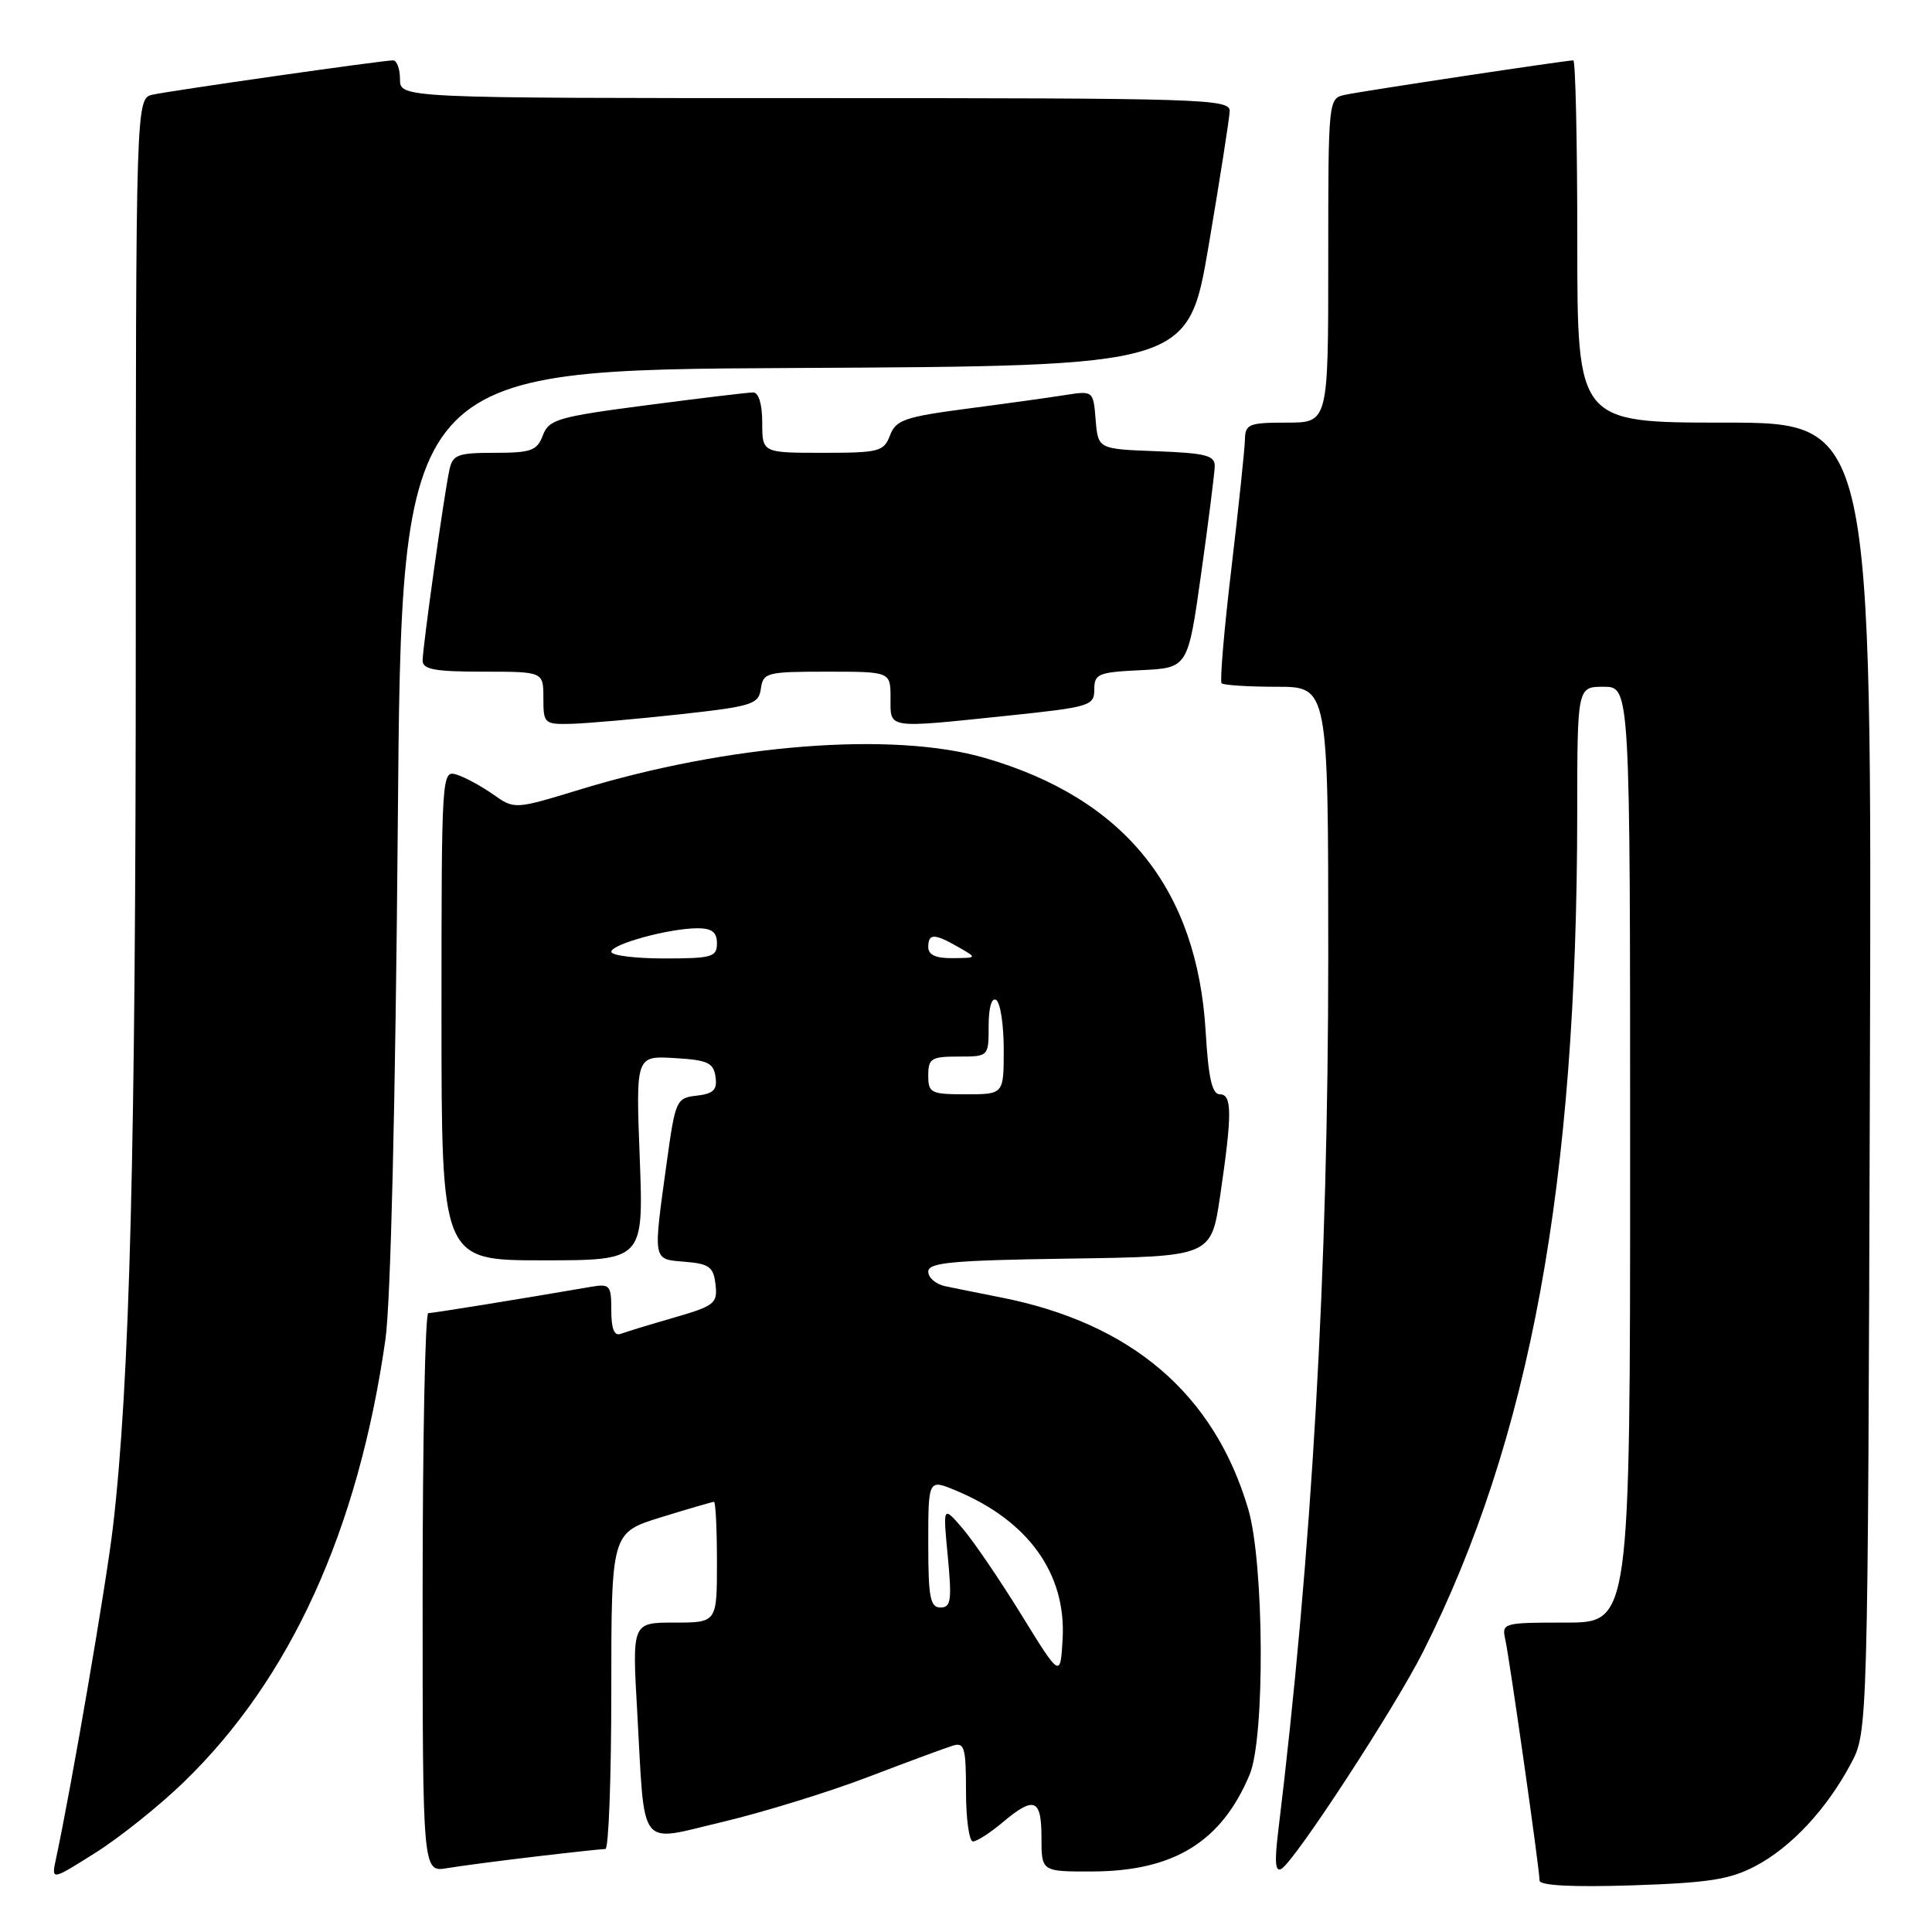 <?xml version="1.0" encoding="UTF-8" standalone="no"?>
<!DOCTYPE svg PUBLIC "-//W3C//DTD SVG 1.1//EN" "http://www.w3.org/Graphics/SVG/1.1/DTD/svg11.dtd" >
<svg xmlns="http://www.w3.org/2000/svg" xmlns:xlink="http://www.w3.org/1999/xlink" version="1.1" viewBox="0 0 256 256">
 <g >
 <path fill="currentColor"
d=" M 232.59 247.27 C 237.33 244.78 242.02 239.75 245.24 233.72 C 247.50 229.50 247.50 229.50 247.77 142.75 C 248.04 56.00 248.04 56.00 228.52 56.00 C 209.00 56.00 209.00 56.00 209.00 32.00 C 209.00 18.80 208.76 8.00 208.47 8.00 C 207.50 8.00 180.55 12.06 178.25 12.56 C 176.00 13.04 176.00 13.05 176.00 34.52 C 176.00 56.00 176.00 56.00 170.50 56.00 C 165.48 56.00 165.00 56.19 164.96 58.25 C 164.93 59.49 164.13 67.16 163.17 75.29 C 162.20 83.43 161.62 90.29 161.87 90.54 C 162.13 90.79 165.41 91.00 169.17 91.00 C 176.00 91.00 176.00 91.00 176.00 126.75 C 175.99 168.39 173.84 205.96 169.34 242.91 C 168.87 246.81 169.00 248.12 169.81 247.62 C 171.65 246.48 184.84 226.27 188.56 218.88 C 202.74 190.73 208.97 156.85 208.99 107.75 C 209.00 91.00 209.00 91.00 212.50 91.00 C 216.00 91.00 216.00 91.00 216.00 153.00 C 216.00 215.00 216.00 215.00 207.48 215.00 C 199.17 215.00 198.97 215.05 199.46 217.25 C 200.05 219.95 204.00 247.72 204.00 249.18 C 204.00 249.85 208.32 250.07 216.25 249.82 C 226.36 249.49 229.21 249.05 232.59 247.27 Z  M 24.34 236.15 C 38.49 222.46 47.46 202.77 51.07 177.50 C 51.77 172.59 52.40 146.25 52.71 109.26 C 53.20 49.02 53.20 49.02 105.32 48.76 C 157.44 48.50 157.44 48.50 160.16 32.50 C 161.65 23.70 162.90 15.71 162.94 14.75 C 163.00 13.10 159.74 13.00 108.00 13.00 C 53.00 13.00 53.00 13.00 53.00 10.50 C 53.00 9.12 52.59 8.00 52.08 8.00 C 50.69 8.00 22.84 11.98 20.25 12.54 C 18.00 13.04 18.00 13.04 17.99 84.27 C 17.99 152.50 17.20 183.18 14.97 202.31 C 14.10 209.78 9.43 236.97 7.41 246.34 C 6.80 249.19 6.80 249.19 12.65 245.50 C 15.87 243.47 21.13 239.26 24.34 236.15 Z  M 70.97 246.00 C 75.63 245.45 79.80 245.00 80.22 245.00 C 80.65 245.00 81.00 235.57 81.00 224.04 C 81.00 203.08 81.00 203.08 87.61 201.04 C 91.24 199.92 94.39 199.00 94.61 199.00 C 94.82 199.00 95.00 202.60 95.00 207.00 C 95.00 215.00 95.00 215.00 89.38 215.00 C 83.76 215.00 83.76 215.00 84.43 226.75 C 85.49 245.49 84.40 244.09 95.80 241.40 C 101.13 240.13 109.78 237.47 115.00 235.47 C 120.22 233.48 125.29 231.60 126.25 231.31 C 127.79 230.83 128.00 231.54 128.00 237.38 C 128.00 241.02 128.42 244.00 128.92 244.00 C 129.43 244.00 131.18 242.88 132.82 241.50 C 137.04 237.95 138.00 238.32 138.00 243.50 C 138.00 248.00 138.00 248.00 144.75 247.98 C 155.55 247.94 161.86 244.05 165.59 235.13 C 167.64 230.22 167.51 207.09 165.39 199.93 C 160.87 184.68 149.92 175.32 132.60 171.91 C 129.79 171.36 126.49 170.69 125.25 170.43 C 124.01 170.17 123.00 169.31 123.00 168.50 C 123.00 167.29 126.11 167.00 141.74 166.77 C 160.48 166.50 160.48 166.50 161.67 158.50 C 163.28 147.57 163.27 145.00 161.63 145.00 C 160.61 145.00 160.12 142.85 159.76 136.75 C 158.65 117.77 149.01 105.81 130.50 100.43 C 118.30 96.89 96.61 98.58 76.84 104.62 C 68.18 107.26 68.18 107.26 65.34 105.26 C 63.78 104.16 61.60 102.98 60.50 102.64 C 58.53 102.03 58.50 102.48 58.50 134.51 C 58.50 167.00 58.50 167.00 71.89 167.00 C 85.28 167.00 85.28 167.00 84.77 153.45 C 84.25 139.90 84.25 139.90 89.37 140.20 C 93.77 140.46 94.54 140.81 94.81 142.68 C 95.06 144.41 94.55 144.92 92.32 145.18 C 89.61 145.49 89.49 145.76 88.35 154.00 C 86.52 167.27 86.44 166.83 90.75 167.19 C 93.99 167.46 94.54 167.87 94.81 170.20 C 95.10 172.71 94.70 173.03 89.31 174.59 C 86.12 175.51 82.94 176.48 82.25 176.74 C 81.39 177.07 81.00 176.08 81.00 173.63 C 81.00 170.28 80.83 170.08 78.25 170.52 C 68.79 172.15 57.39 173.99 56.75 174.00 C 56.34 174.00 56.00 190.67 56.00 211.05 C 56.00 248.09 56.00 248.09 59.25 247.54 C 61.04 247.24 66.31 246.55 70.97 246.00 Z  M 90.00 94.66 C 99.72 93.59 100.52 93.33 100.82 91.25 C 101.12 89.12 101.59 89.00 109.57 89.00 C 118.00 89.00 118.00 89.00 118.00 92.50 C 118.00 96.62 117.31 96.52 133.64 94.82 C 144.43 93.69 145.00 93.52 145.00 91.36 C 145.00 89.28 145.51 89.07 151.21 88.80 C 157.41 88.50 157.41 88.50 159.16 76.00 C 160.13 69.12 160.93 62.73 160.96 61.79 C 160.99 60.35 159.80 60.04 153.25 59.79 C 145.50 59.50 145.50 59.50 145.18 55.63 C 144.87 51.78 144.85 51.77 141.18 52.34 C 139.16 52.66 133.29 53.48 128.15 54.15 C 119.88 55.24 118.70 55.65 117.93 57.69 C 117.11 59.84 116.49 60.00 109.02 60.00 C 101.00 60.00 101.00 60.00 101.00 56.00 C 101.00 53.56 100.53 52.00 99.80 52.00 C 99.14 52.00 92.80 52.76 85.71 53.69 C 73.90 55.23 72.73 55.58 71.93 57.69 C 71.16 59.72 70.38 60.00 65.54 60.00 C 60.65 60.00 59.98 60.25 59.55 62.25 C 58.85 65.45 56.00 85.77 56.00 87.53 C 56.00 88.70 57.63 89.00 64.00 89.00 C 72.00 89.00 72.00 89.00 72.00 92.50 C 72.00 95.89 72.11 96.00 75.75 95.91 C 77.81 95.85 84.22 95.29 90.00 94.66 Z  M 135.31 213.92 C 132.45 209.29 128.95 204.15 127.53 202.50 C 124.94 199.50 124.94 199.50 125.59 206.25 C 126.14 212.07 126.01 213.00 124.62 213.00 C 123.25 213.00 123.00 211.66 123.00 204.49 C 123.00 195.97 123.00 195.97 126.70 197.52 C 136.28 201.52 141.31 208.55 140.80 217.23 C 140.50 222.34 140.50 222.34 135.31 213.92 Z  M 123.00 142.50 C 123.00 140.25 123.40 140.00 127.00 140.00 C 131.00 140.00 131.00 140.00 131.00 135.94 C 131.00 133.49 131.40 132.13 132.00 132.50 C 132.55 132.84 133.00 135.79 133.00 139.06 C 133.00 145.00 133.00 145.00 128.00 145.00 C 123.33 145.00 123.00 144.83 123.00 142.50 Z  M 81.00 126.12 C 81.00 125.10 88.69 123.00 92.44 123.00 C 94.33 123.00 95.00 123.52 95.00 125.00 C 95.00 126.81 94.33 127.00 88.00 127.00 C 84.15 127.00 81.00 126.60 81.00 126.12 Z  M 123.00 125.50 C 123.00 123.66 123.78 123.66 127.00 125.50 C 129.50 126.93 129.50 126.93 126.25 126.96 C 124.01 126.99 123.00 126.53 123.00 125.50 Z "/>
</g>
</svg>
